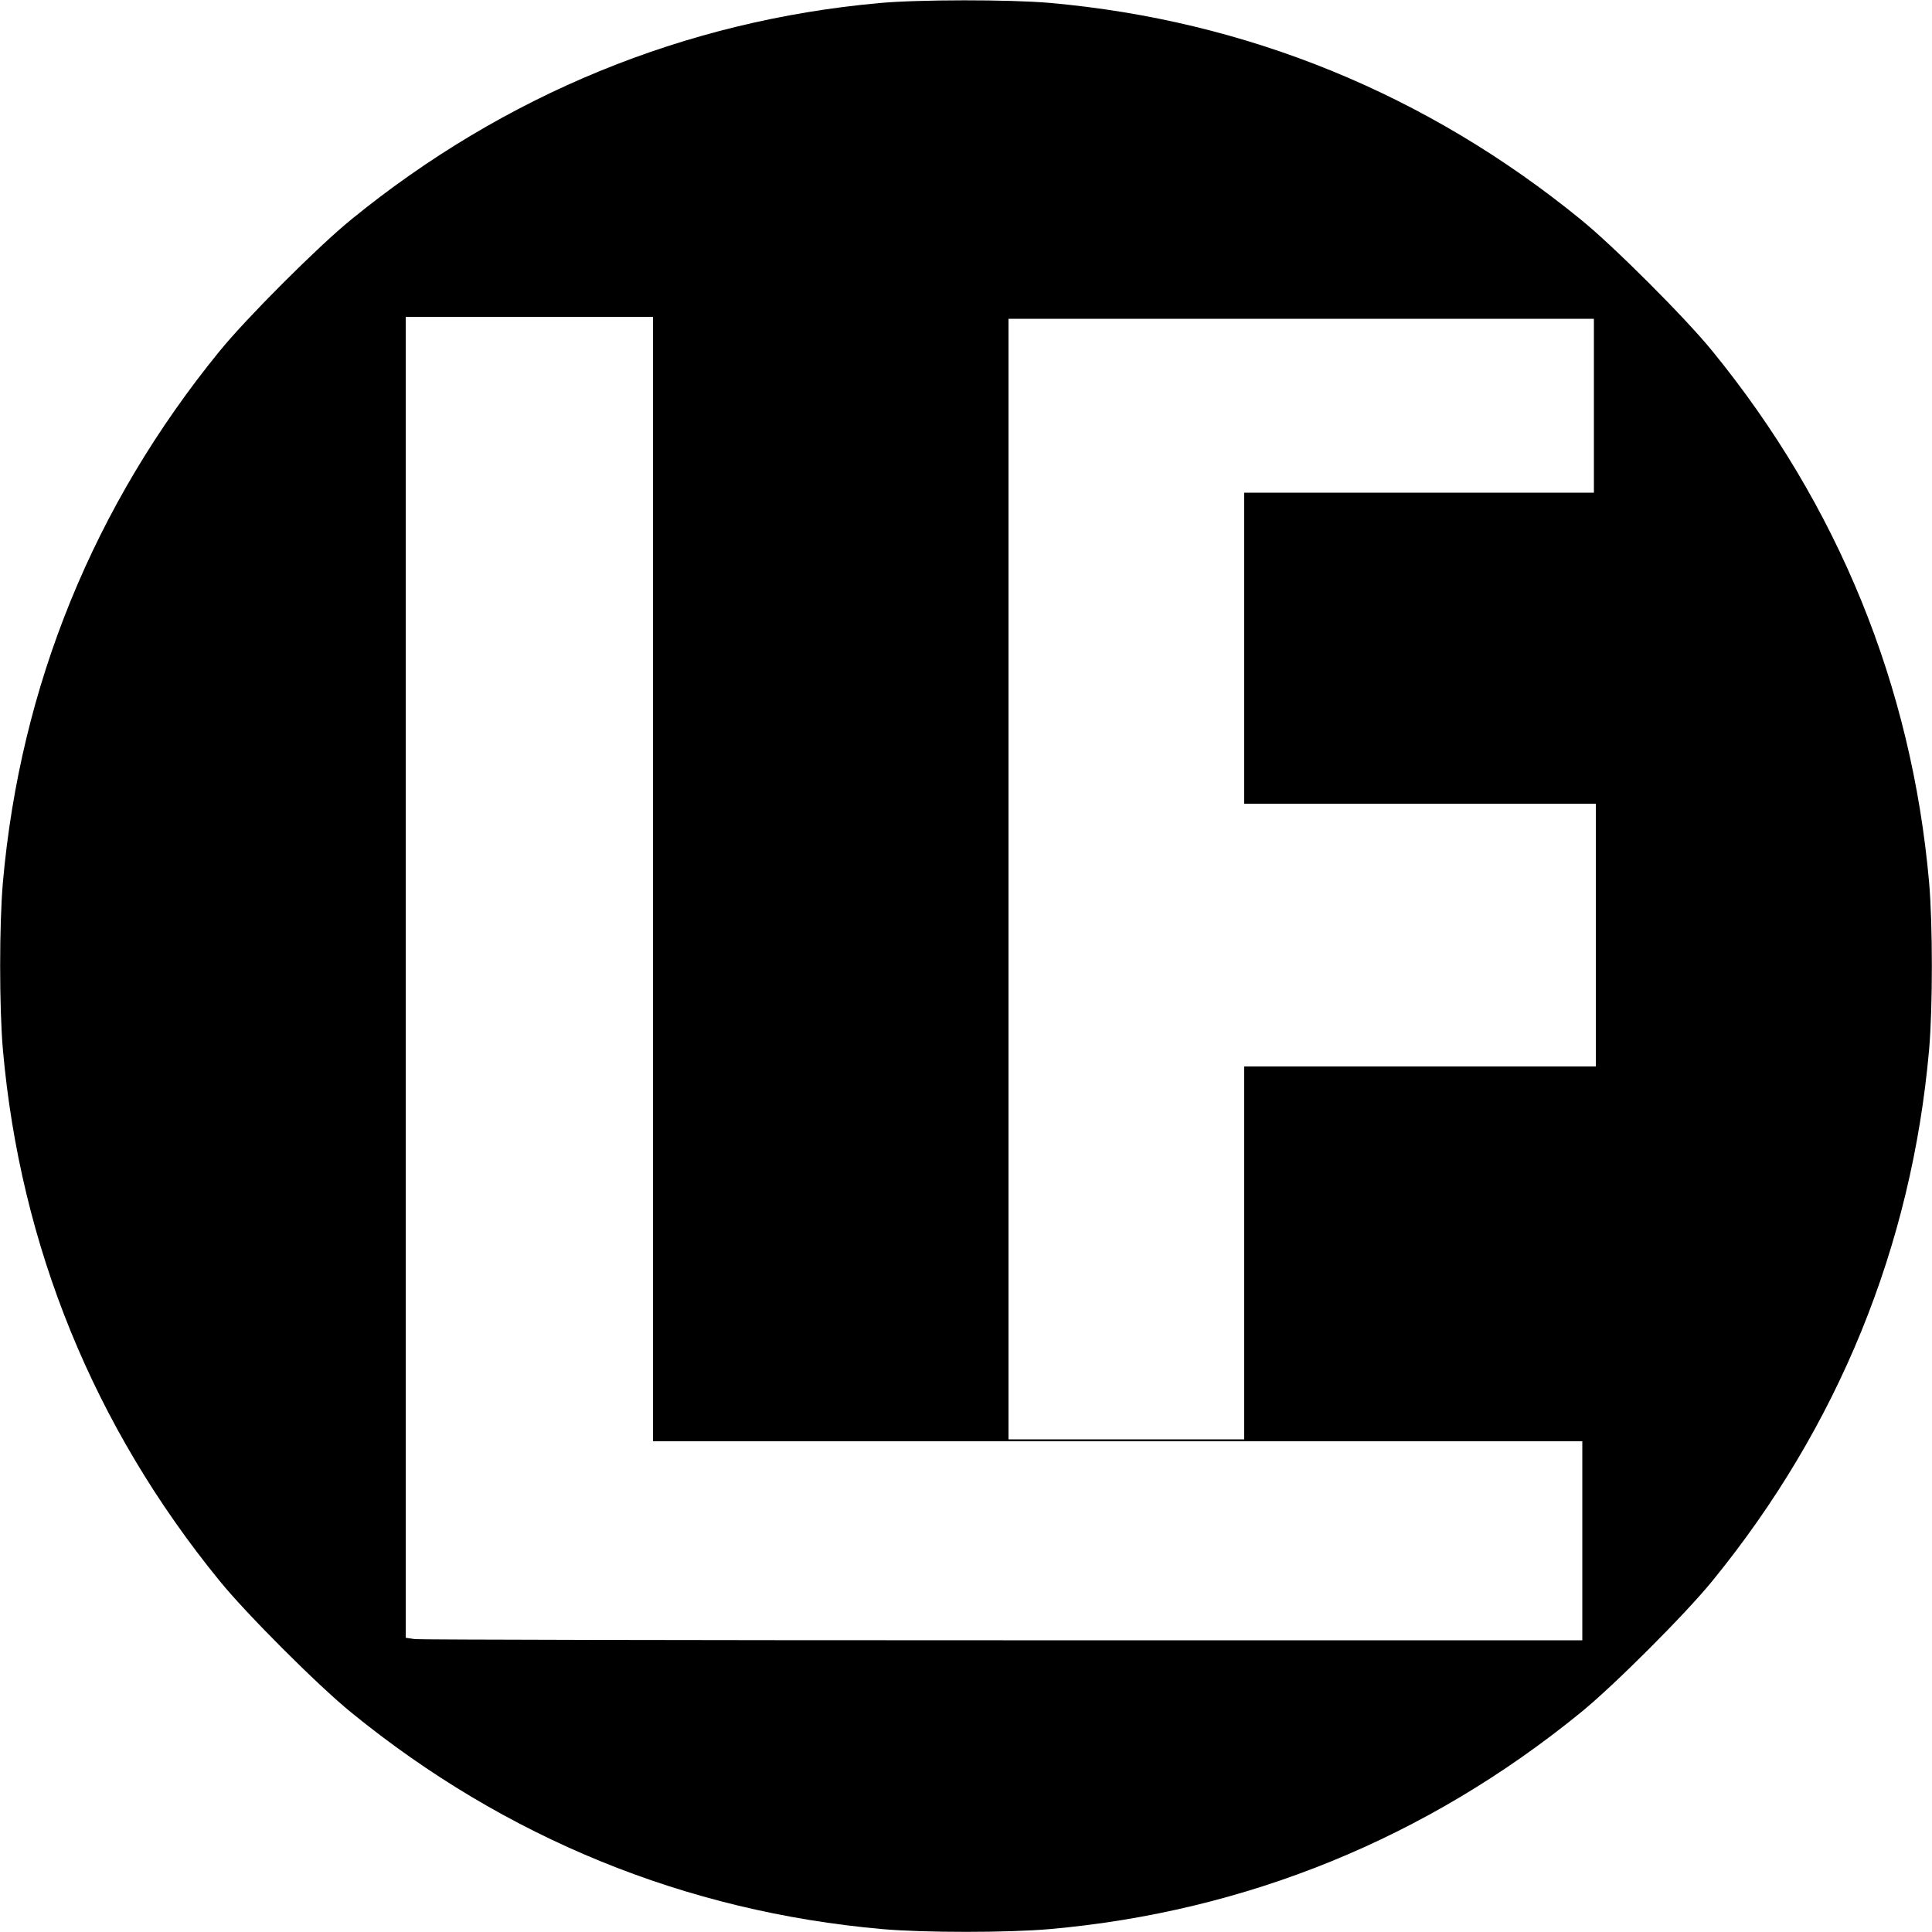 <?xml version="1.0" standalone="no"?>
<!DOCTYPE svg PUBLIC "-//W3C//DTD SVG 20010904//EN"
 "http://www.w3.org/TR/2001/REC-SVG-20010904/DTD/svg10.dtd">
<svg version="1.0" xmlns="http://www.w3.org/2000/svg"
 width="1000pt" height="1000pt" viewBox="0 0 1000 1000"
 preserveAspectRatio="xMidYMid meet">
<g transform="translate(0,1000) scale(0.1,-0.1)"
fill="#000000" stroke="none">
<path d="M4550 9984 c-1006 -91 -1941 -475 -2733 -1121 -170 -138 -542 -510
-680 -680 -651 -798 -1032 -1733 -1122 -2750 -19 -218 -19 -648 0 -866 90
-1017 471 -1952 1122 -2750 138 -170 510 -542 680 -680 798 -651 1733 -1032
2750 -1122 218 -19 648 -19 866 0 1017 90 1952 471 2750 1122 170 138 542 510
680 680 651 798 1032 1733 1122 2750 19 218 19 648 0 866 -90 1017 -471 1952
-1122 2750 -138 170 -510 542 -680 680 -798 651 -1733 1032 -2750 1122 -207
18 -679 18 -883 -1z m-1170 -4534 l0 -2910 2405 0 2405 0 0 -515 0 -515 -2999
0 c-1649 0 -3019 3 -3045 6 l-46 7 0 3418 0 3419 640 0 640 0 0 -2910z m4870
2450 l0 -450 -905 0 -905 0 0 -805 0 -805 910 0 910 0 0 -680 0 -680 -910 0
-910 0 0 -965 0 -965 -610 0 -610 0 0 2900 0 2900 1515 0 1515 0 0 -450z"/>
</g>
</svg>
